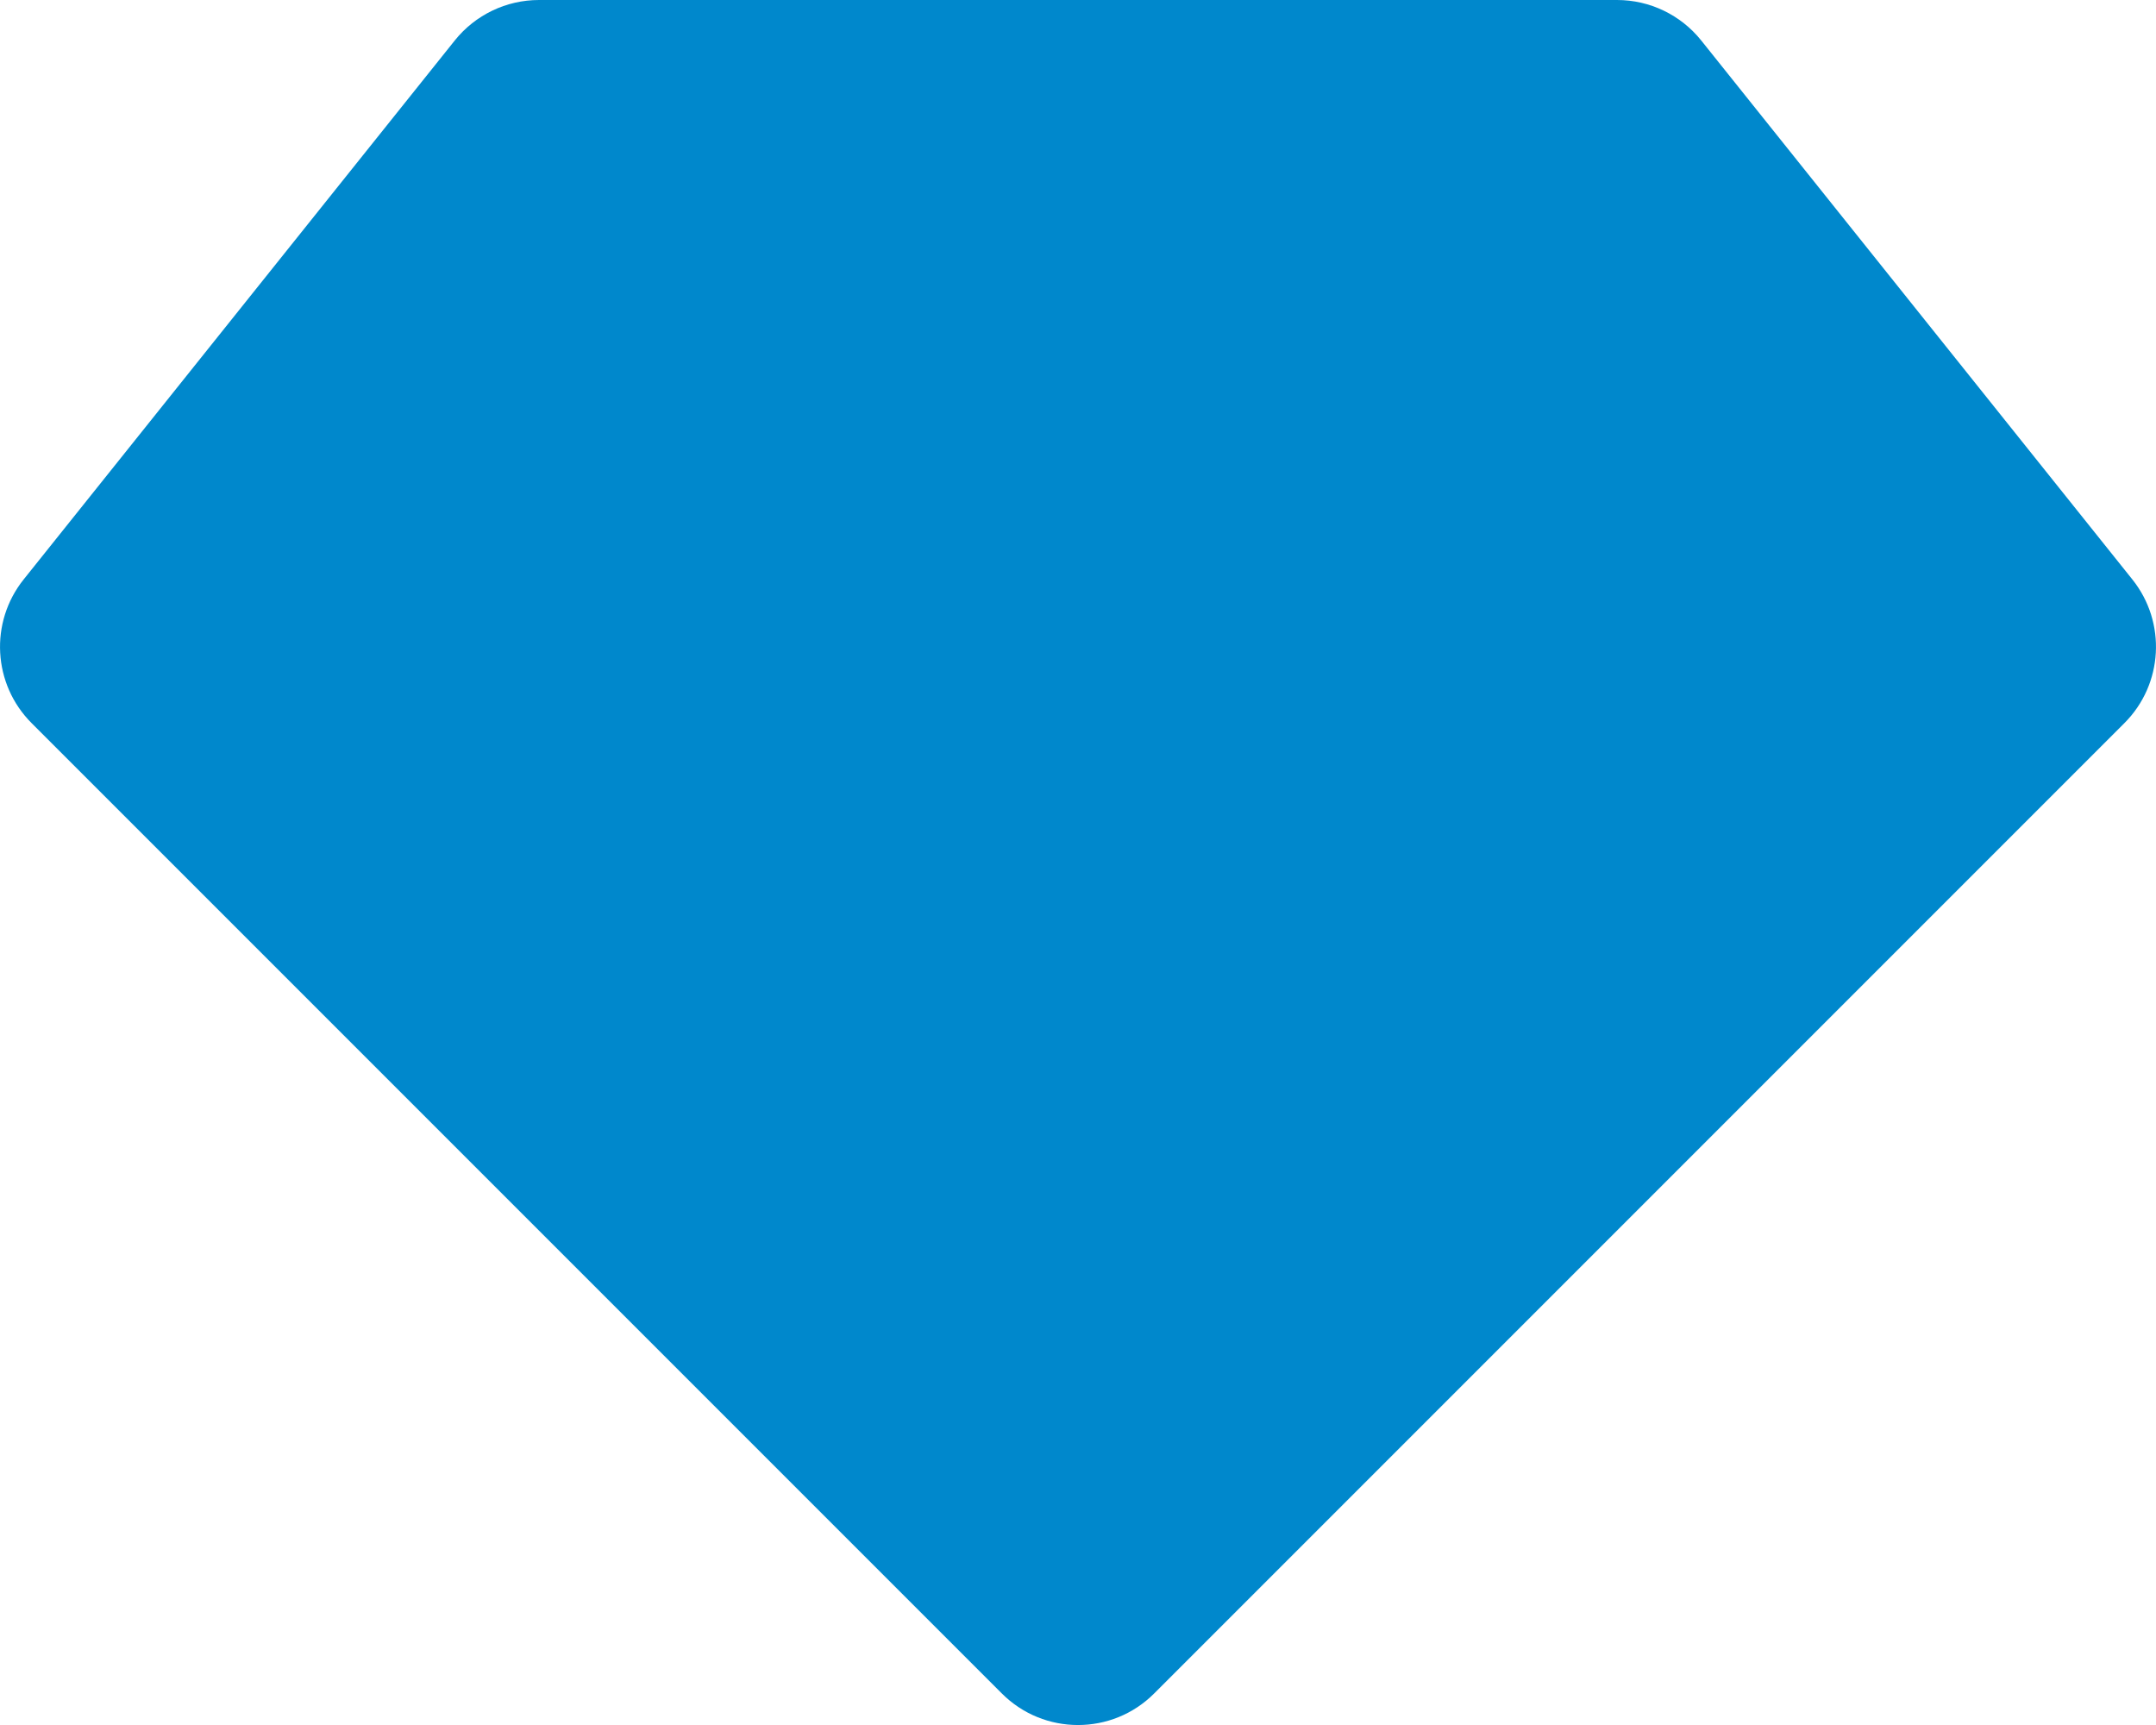 <svg width="20" height="16" viewBox="0 0 20 16" fill="none" xmlns="http://www.w3.org/2000/svg"><path fill-rule="evenodd" clip-rule="evenodd" d="M4.219 0.375C4.409 0.138 4.696 0 5 0H15C15.304 0 15.591 0.138 15.781 0.375L19.781 5.375C20.099 5.773 20.067 6.347 19.707 6.707L10.707 15.707C10.317 16.098 9.683 16.098 9.293 15.707L0.293 6.707C-0.067 6.347 -0.099 5.773 0.219 5.375L4.219 0.375Z" fill="#08C"/></svg>